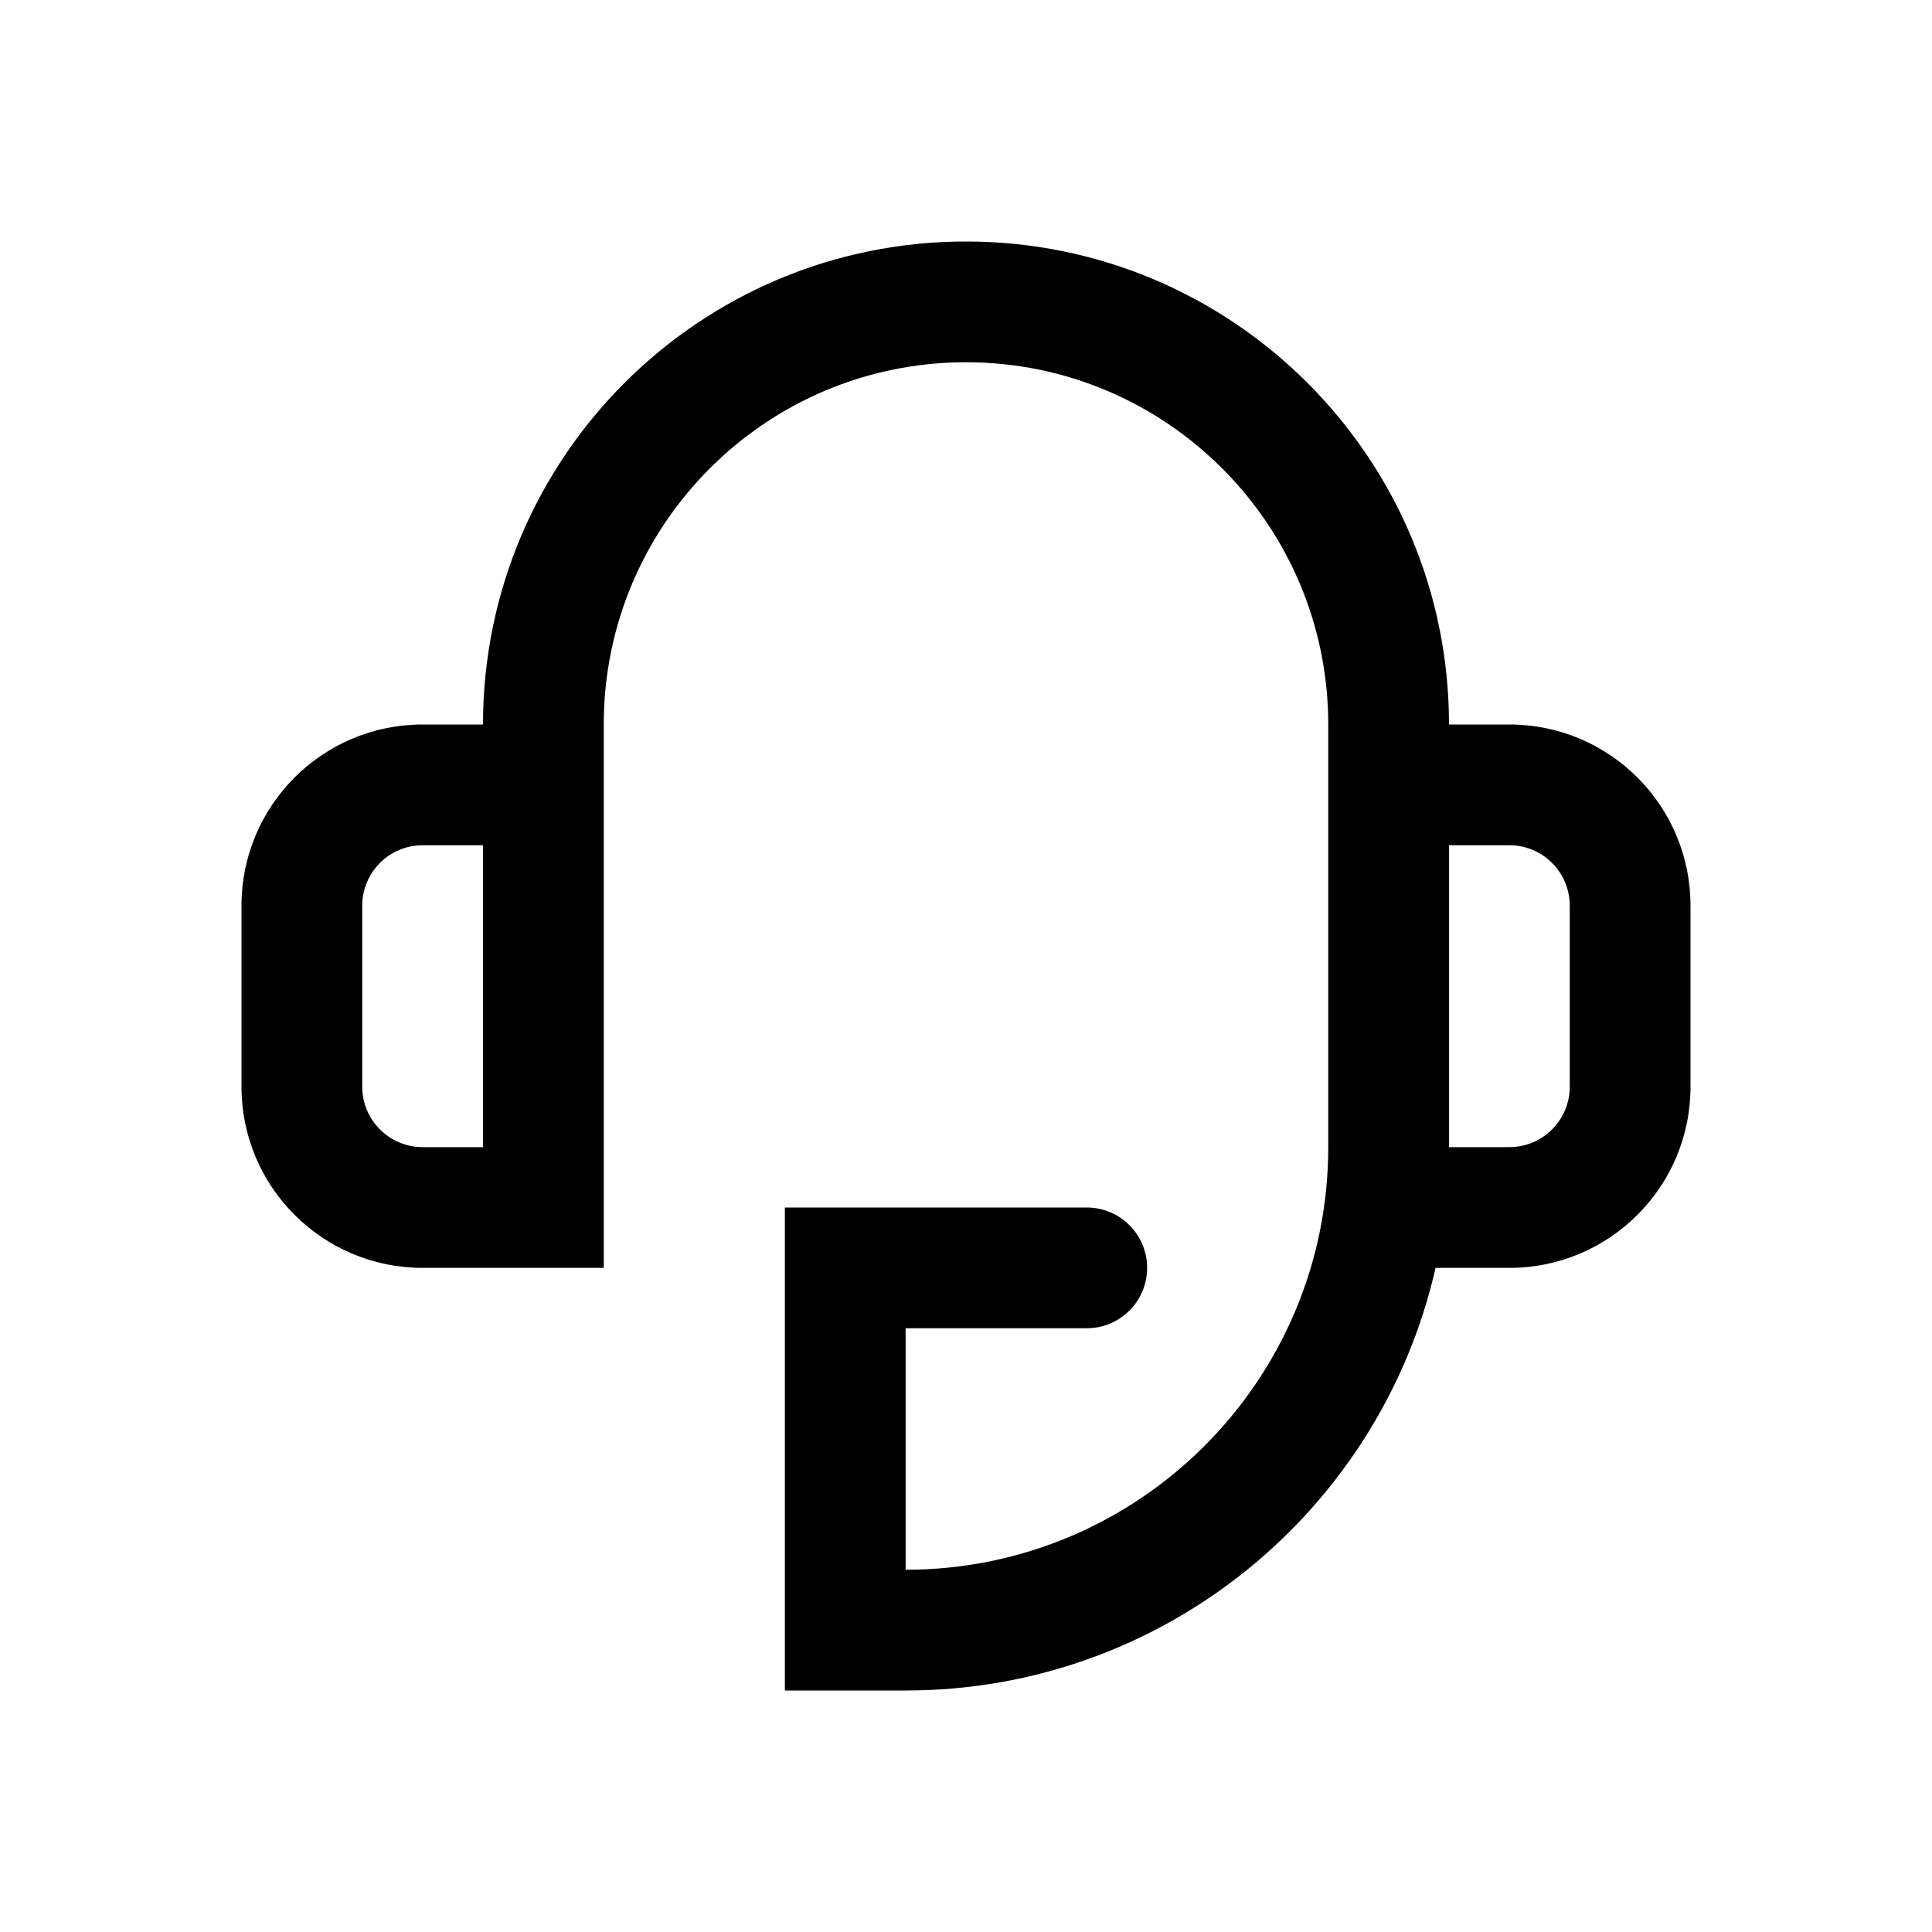 <svg width="24" height="24" viewBox="0 0 24 24" fill="none" xmlns="http://www.w3.org/2000/svg">
<path fill-rule="evenodd" clip-rule="evenodd" d="M11.25 21H9.75V15H13.5C13.914 15 14.25 15.336 14.25 15.75C14.25 16.164 13.914 16.5 13.5 16.5H11.25V19.5C14.149 19.5 16.5 17.149 16.5 14.25V9C16.5 6.515 14.485 4.5 12 4.5C9.515 4.5 7.5 6.515 7.5 9V15.75H5.25C4.007 15.75 3 14.743 3 13.5V11.25C3 10.007 4.007 9 5.25 9H6C6 5.686 8.686 3 12 3C15.314 3 18 5.686 18 9H18.75C19.993 9 21 10.007 21 11.25V13.5C21 14.743 19.993 15.75 18.75 15.75H17.833C17.151 18.756 14.462 21 11.25 21ZM18 10.5V14.25H18.75C19.164 14.25 19.5 13.914 19.5 13.5V11.25C19.5 10.836 19.164 10.5 18.75 10.5H18ZM6 10.5H5.25C4.836 10.5 4.5 10.836 4.5 11.25V13.5C4.5 13.914 4.836 14.25 5.25 14.25H6V10.5Z" fill="currentColor"/>
</svg>
